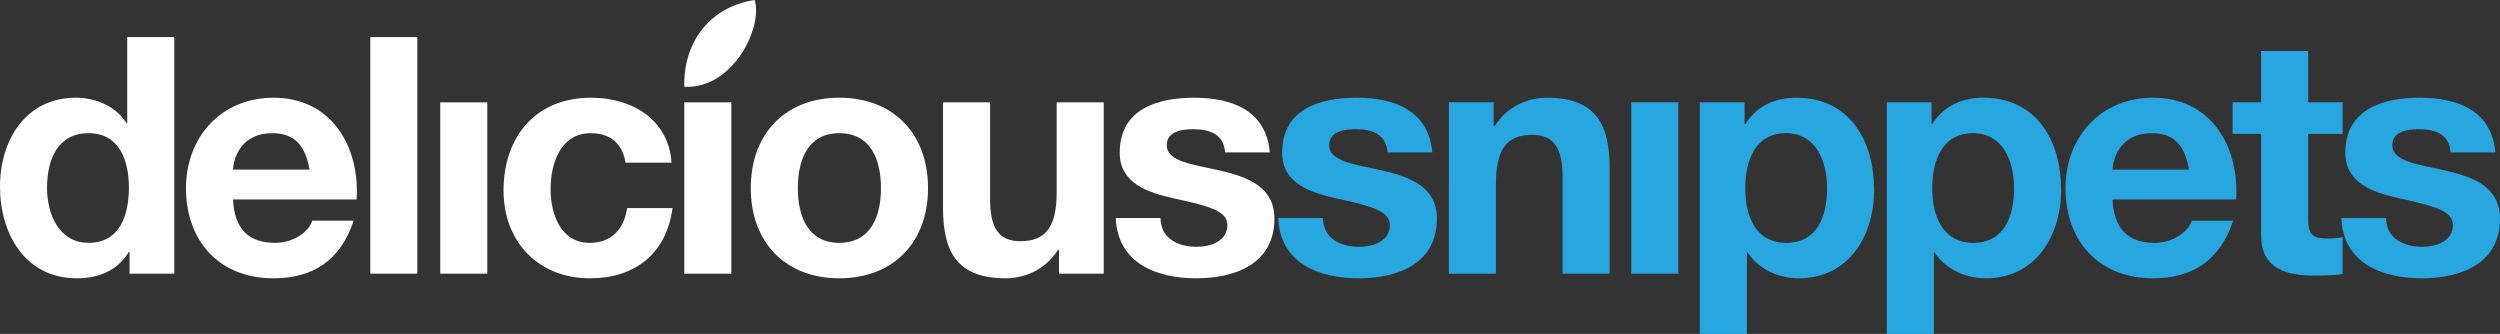 <?xml version="1.0" encoding="iso-8859-1"?>
<!-- Generator: Adobe Illustrator 16.0.0, SVG Export Plug-In . SVG Version: 6.00 Build 0)  -->
<!DOCTYPE svg PUBLIC "-//W3C//DTD SVG 1.1//EN" "http://www.w3.org/Graphics/SVG/1.1/DTD/svg11.dtd">
<svg version="1.1" id="Layer_1" xmlns="http://www.w3.org/2000/svg" xmlns:xlink="http://www.w3.org/1999/xlink" x="0px" y="0px"
	 width="701.02px" height="93.642px" viewBox="0 0 701.02 93.642" style="enable-background:new 0 0 701.02 93.642;"
	 xml:space="preserve">
<rect x="0" y="0" width="701.02" height="93.642" fill="#333333" stroke="none"/>
<g>
	<path style="fill:#FFFFFF;" d="M36.327,70.6h-0.186c-3.067,5.205-8.454,7.437-14.589,7.437C7.062,78.036,0,65.583,0,52.3
		C0,39.386,7.153,27.4,21.276,27.4c5.666,0,11.241,2.417,14.214,7.156h0.185V10.398H48.87v66.336H36.327V70.6z M24.805,37.344
		c-8.639,0-11.612,7.429-11.612,15.326c0,7.527,3.438,15.425,11.612,15.425c8.734,0,11.336-7.618,11.336-15.515
		C36.141,44.773,33.354,37.344,24.805,37.344z"/>
	<path style="fill:#FFFFFF;" d="M65.342,55.923c0.371,8.367,4.459,12.172,11.801,12.172c5.296,0,9.569-3.253,10.405-6.225H99.16
		c-3.718,11.332-11.612,16.166-22.482,16.166c-15.145,0-24.529-10.402-24.529-25.271c0-14.399,9.944-25.365,24.529-25.365
		c16.351,0,24.25,13.752,23.319,28.523H65.342z M86.804,47.561c-1.207-6.688-4.089-10.216-10.497-10.216
		c-8.363,0-10.78,6.501-10.965,10.216H86.804z"/>
	<path style="fill:#FFFFFF;" d="M103.832,10.398h13.189v66.336h-13.189V10.398z"/>
	<path style="fill:#FFFFFF;" d="M123.444,28.701h13.193v48.034h-13.193V28.701z"/>
	<path style="fill:#FFFFFF;" d="M191.877,28.701h13.192v48.034h-13.192V28.701z"/>
	<path style="fill:#FFFFFF;" d="M175.392,45.613c-0.84-5.391-4.273-8.269-9.759-8.269c-8.457,0-11.241,8.544-11.241,15.606
		c0,6.876,2.693,15.145,10.969,15.145c6.128,0,9.654-3.903,10.493-9.751h12.731c-1.68,12.724-10.499,19.692-23.133,19.692
		c-14.494,0-24.253-10.221-24.253-24.625c0-14.956,8.919-26.011,24.525-26.011c11.339,0,21.741,5.946,22.58,18.212H175.392z"/>
	<path style="fill:#FFFFFF;" d="M235.328,27.4c15.146,0,24.897,10.035,24.897,25.365c0,15.232-9.752,25.271-24.897,25.271
		c-15.054,0-24.805-10.039-24.805-25.271C210.523,37.435,220.274,27.4,235.328,27.4z M235.328,68.095
		c9.011,0,11.703-7.708,11.703-15.33c0-7.712-2.692-15.421-11.703-15.421c-8.919,0-11.611,7.708-11.611,15.421
		C223.717,60.387,226.409,68.095,235.328,68.095z"/>
	<path style="fill:#FFFFFF;" d="M309.495,76.735h-12.542v-6.688h-0.281c-3.344,5.386-9.108,7.989-14.683,7.989
		c-14.025,0-17.558-7.898-17.558-19.791V28.701h13.192v27.132c0,7.897,2.322,11.801,8.457,11.801
		c7.149,0,10.221-3.994,10.221-13.753v-25.18h13.193V76.735z"/>
	<path style="fill:#FFFFFF;" d="M325.403,61.128c0.092,5.756,4.925,8.079,10.131,8.079c3.805,0,8.638-1.483,8.638-6.127
		c0-3.994-5.484-5.386-14.956-7.437c-7.617-1.672-15.235-4.365-15.235-12.818c0-12.267,10.592-15.425,20.902-15.425
		c10.499,0,20.164,3.532,21.178,15.33h-12.538c-0.371-5.11-4.275-6.502-9.011-6.502c-2.972,0-7.345,0.556-7.345,4.459
		c0,4.736,7.437,5.386,14.963,7.152c7.712,1.767,15.231,4.554,15.231,13.47c0,12.633-10.957,16.726-21.927,16.726
		c-11.144,0-22.014-4.184-22.573-16.908H325.403z"/>
	<path style="fill:#28A6DF;" d="M370.948,61.128c0.091,5.756,4.932,8.079,10.138,8.079c3.797,0,8.639-1.483,8.639-6.127
		c0-3.994-5.492-5.386-14.963-7.437c-7.611-1.672-15.237-4.365-15.237-12.818c0-12.267,10.592-15.425,20.91-15.425
		c10.5,0,20.153,3.532,21.182,15.33h-12.542c-0.379-5.11-4.281-6.502-9.018-6.502c-2.965,0-7.338,0.556-7.338,4.459
		c0,4.736,7.429,5.386,14.963,7.152c7.701,1.767,15.236,4.554,15.236,13.47c0,12.633-10.97,16.726-21.924,16.726
		c-11.15,0-22.028-4.184-22.588-16.908H370.948z"/>
	<path style="fill:#28A6DF;" d="M406.276,28.701h12.543v6.691h0.287c3.343-5.39,9.108-7.992,14.676-7.992
		c14.025,0,17.565,7.897,17.565,19.79v29.545h-13.192V49.607c0-7.898-2.33-11.801-8.457-11.801c-7.157,0-10.229,3.994-10.229,13.752
		v25.177h-13.193V28.701z"/>
	<path style="fill:#28A6DF;" d="M457.415,28.701h13.193v48.034h-13.193V28.701z"/>
	<path style="fill:#28A6DF;" d="M476.645,28.701h12.543v6.131h0.196c3.147-5.109,8.352-7.432,14.299-7.432
		c15.054,0,21.832,12.172,21.832,25.83c0,12.815-7.051,24.806-21.091,24.806c-5.75,0-11.242-2.505-14.39-7.248h-0.195v22.854
		h-13.194V28.701z M512.321,52.856c0-7.618-3.057-15.512-11.515-15.512c-8.639,0-11.423,7.708-11.423,15.512
		s2.966,15.239,11.515,15.239C509.537,68.095,512.321,60.659,512.321,52.856z"/>
	<path style="fill:#28A6DF;" d="M529.085,28.701h12.543v6.131h0.182c3.161-5.109,8.366-7.432,14.312-7.432
		c15.054,0,21.832,12.172,21.832,25.83c0,12.815-7.065,24.806-21.091,24.806c-5.765,0-11.241-2.505-14.404-7.248h-0.181v22.854
		h-13.193V28.701z M564.761,52.856c0-7.618-3.07-15.512-11.529-15.512c-8.639,0-11.422,7.708-11.422,15.512
		s2.979,15.239,11.528,15.239C561.978,68.095,564.761,60.659,564.761,52.856z"/>
	<path style="fill:#28A6DF;" d="M592.373,55.923c0.378,8.367,4.463,12.172,11.801,12.172c5.296,0,9.577-3.253,10.41-6.225h11.604
		c-3.707,11.332-11.604,16.166-22.482,16.166c-15.13,0-24.525-10.402-24.525-25.271c0-14.399,9.94-25.365,24.525-25.365
		c16.355,0,24.253,13.752,23.33,28.523H592.373z M613.843,47.561c-1.212-6.688-4.086-10.216-10.502-10.216
		c-8.365,0-10.771,6.501-10.968,10.216H613.843z"/>
	<path style="fill:#28A6DF;" d="M647.218,28.701h9.668v8.828h-9.668V61.31c0,4.463,1.12,5.575,5.583,5.575
		c1.393,0,2.694-0.09,4.085-0.371v10.318c-2.238,0.363-5.113,0.454-7.716,0.454c-8.079,0-15.145-1.854-15.145-11.422V37.529h-7.988
		v-8.828h7.988v-14.4h13.192V28.701z"/>
	<path style="fill:#28A6DF;" d="M669.065,61.128c0.091,5.756,4.917,8.079,10.122,8.079c3.812,0,8.64-1.483,8.64-6.127
		c0-3.994-5.478-5.386-14.948-7.437c-7.626-1.672-15.236-4.365-15.236-12.818c0-12.267,10.591-15.425,20.895-15.425
		c10.5,0,20.168,3.532,21.181,15.33h-12.542c-0.363-5.11-4.266-6.502-9.002-6.502c-2.98,0-7.354,0.556-7.354,4.459
		c0,4.736,7.444,5.386,14.964,7.152c7.716,1.767,15.235,4.554,15.235,13.47c0,12.633-10.954,16.726-21.923,16.726
		c-11.15,0-22.014-4.184-22.573-16.908H669.065z"/>
</g>
<path style="fill:#FFFFFF;" d="M191.884,24.34C191.565,12.433,198.495,2.012,211.605,0C214.003,7.489,205.636,25.021,191.884,24.34z
	"/>
</svg>
